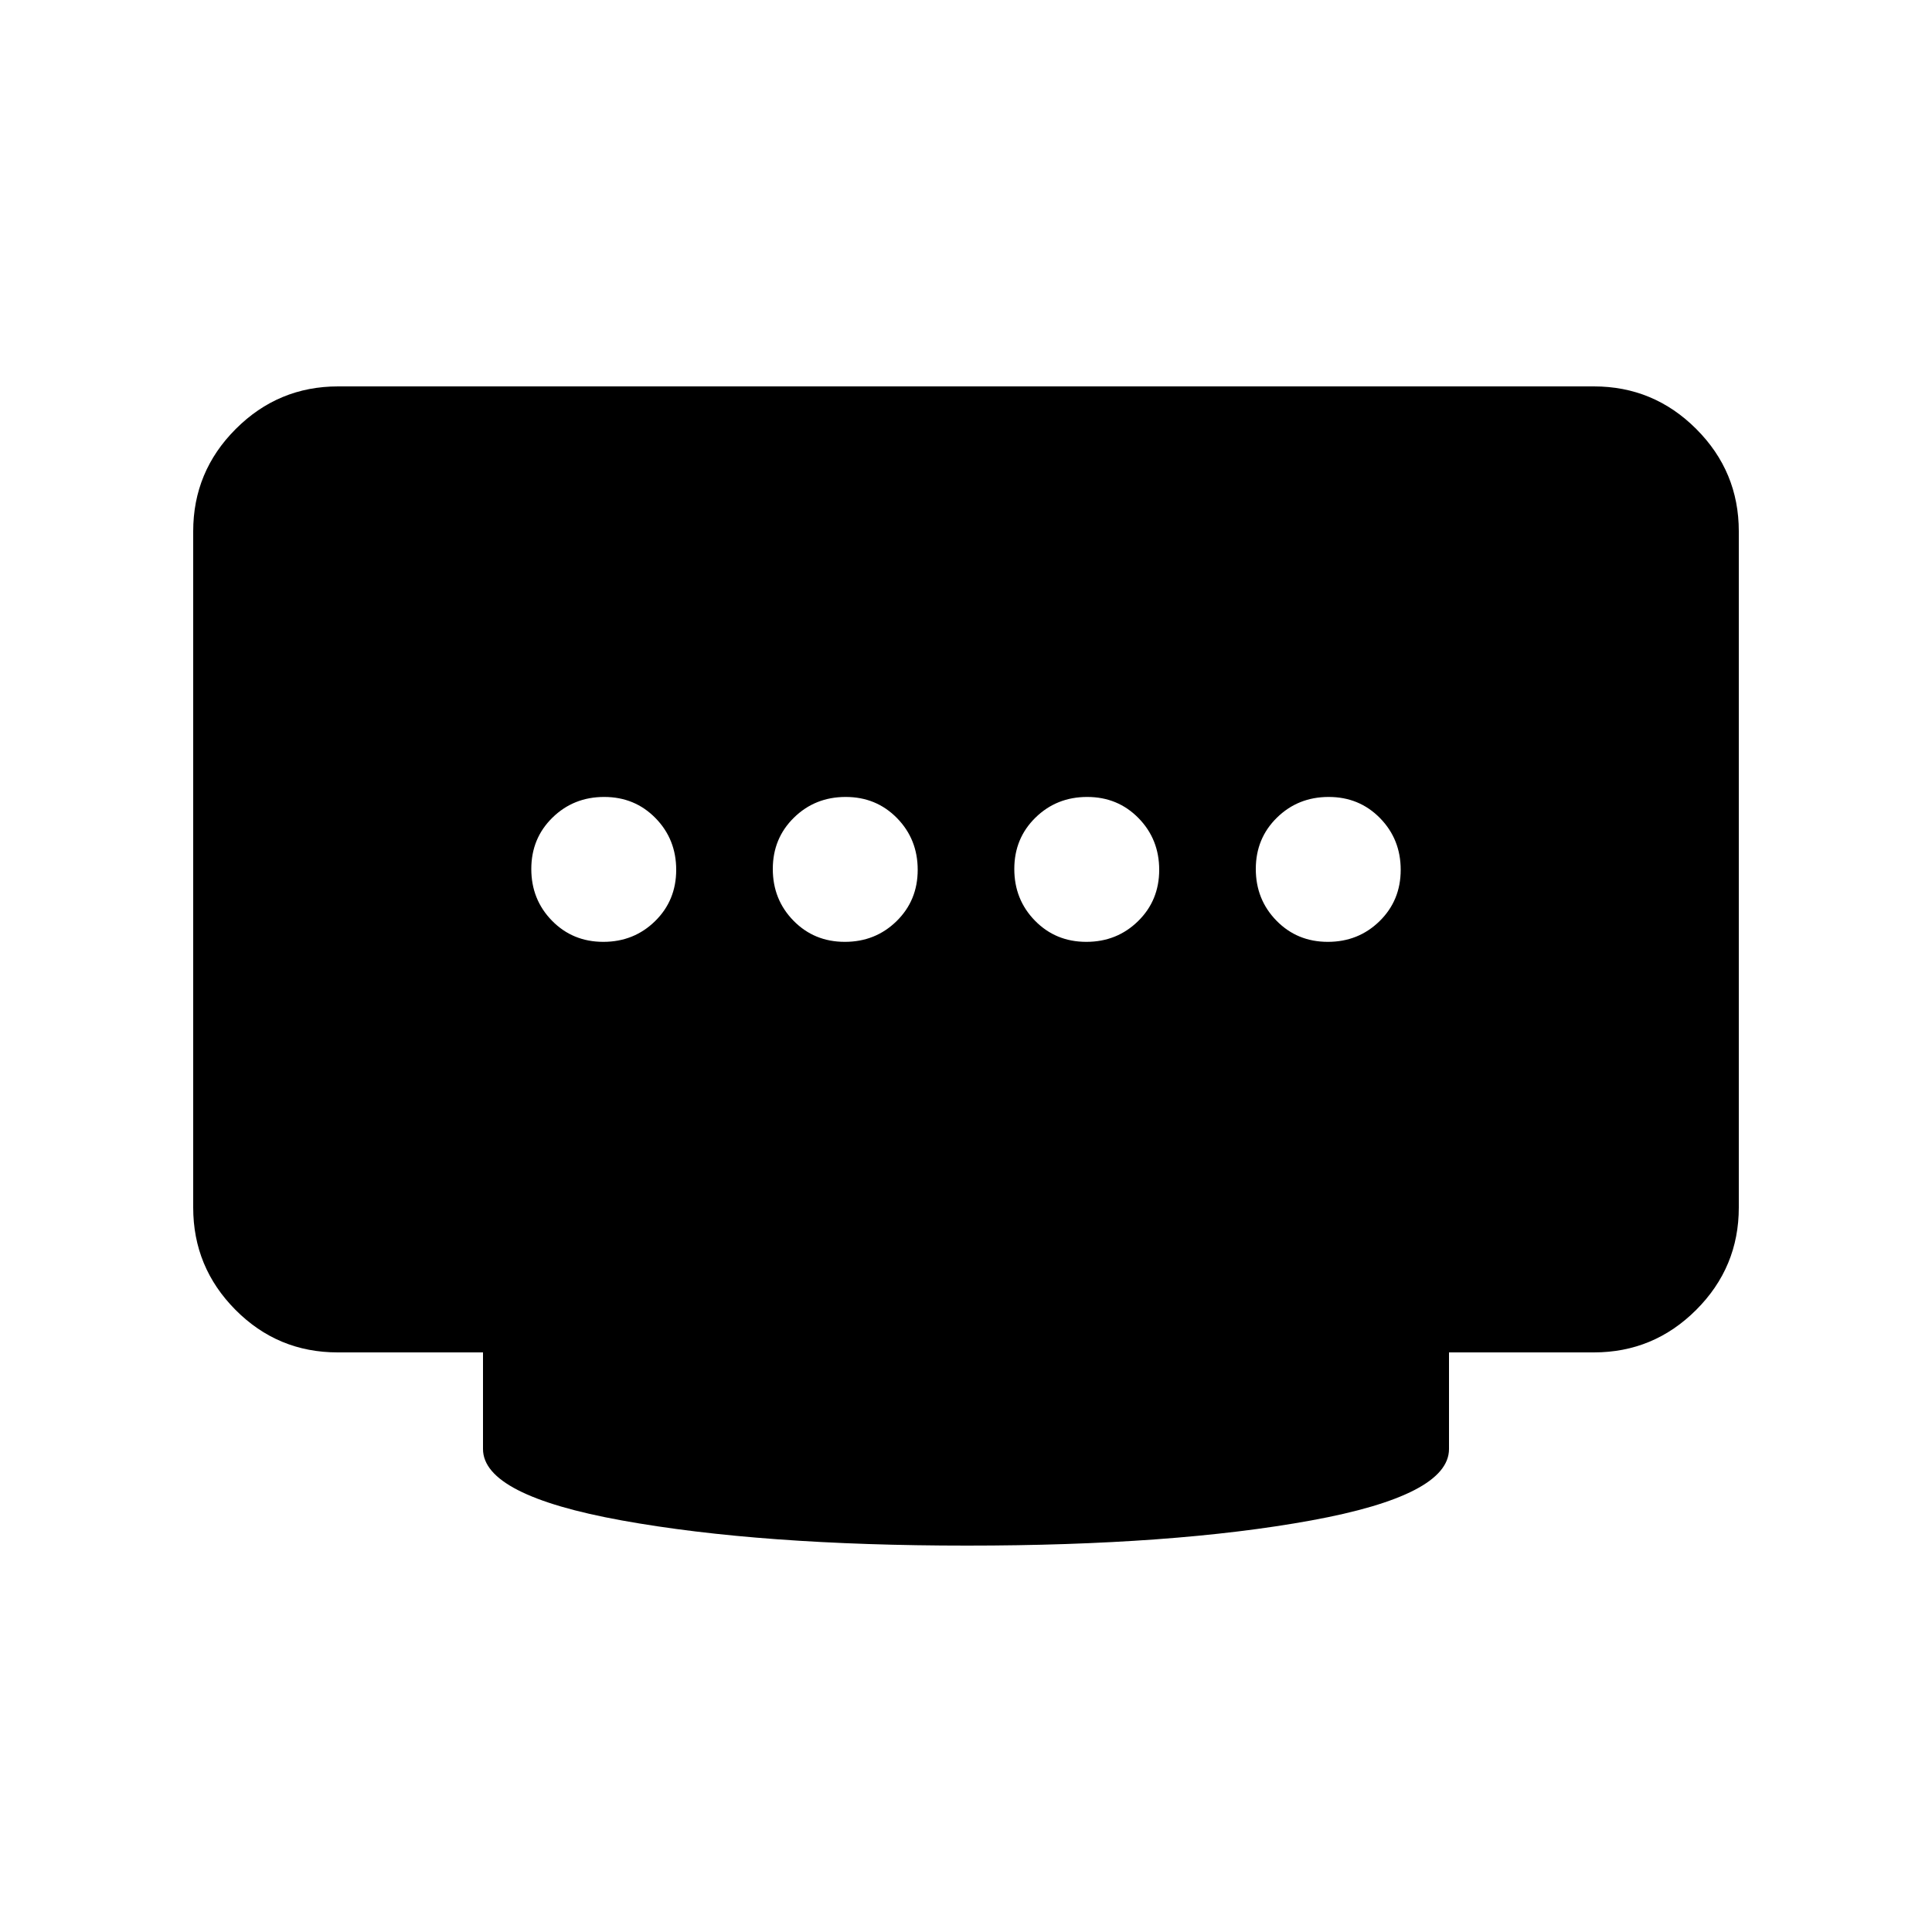 <svg xmlns="http://www.w3.org/2000/svg" height="20" viewBox="0 96 960 960" width="20"><path d="M419.789 564Q435 564 445.5 553.711q10.5-10.29 10.5-25.5Q456 513 445.711 502.5q-10.29-10.5-25.5-10.5Q405 492 394.5 502.289q-10.5 10.29-10.5 25.5Q384 543 394.289 553.5q10.29 10.5 25.5 10.5Zm-120 0Q315 564 325.5 553.711q10.5-10.29 10.5-25.5Q336 513 325.711 502.5q-10.29-10.5-25.5-10.5Q285 492 274.5 502.289q-10.5 10.29-10.5 25.5Q264 543 274.289 553.5q10.29 10.5 25.5 10.5Zm240 0Q555 564 565.5 553.711q10.5-10.29 10.5-25.5Q576 513 565.711 502.5q-10.29-10.5-25.5-10.5Q525 492 514.5 502.289q-10.5 10.29-10.5 25.5Q504 543 514.289 553.5q10.29 10.5 25.5 10.5Zm120 0Q675 564 685.5 553.711q10.5-10.29 10.5-25.5Q696 513 685.711 502.5q-10.29-10.5-25.5-10.5Q645 492 634.5 502.289q-10.5 10.29-10.5 25.5Q624 543 634.289 553.5q10.29 10.5 25.5 10.5ZM480.5 864Q378 864 309 851.5T240 816v-48h-72.212Q138 768 117 746.85 96 725.7 96 696V360q0-29.7 21.15-50.85Q138.3 288 168 288h624q29.7 0 50.85 21.15Q864 330.3 864 360v336q0 29.7-21.15 50.85Q821.7 768 792 768h-72v48q0 23-68.5 35.5t-171 12.5Z"/></svg>